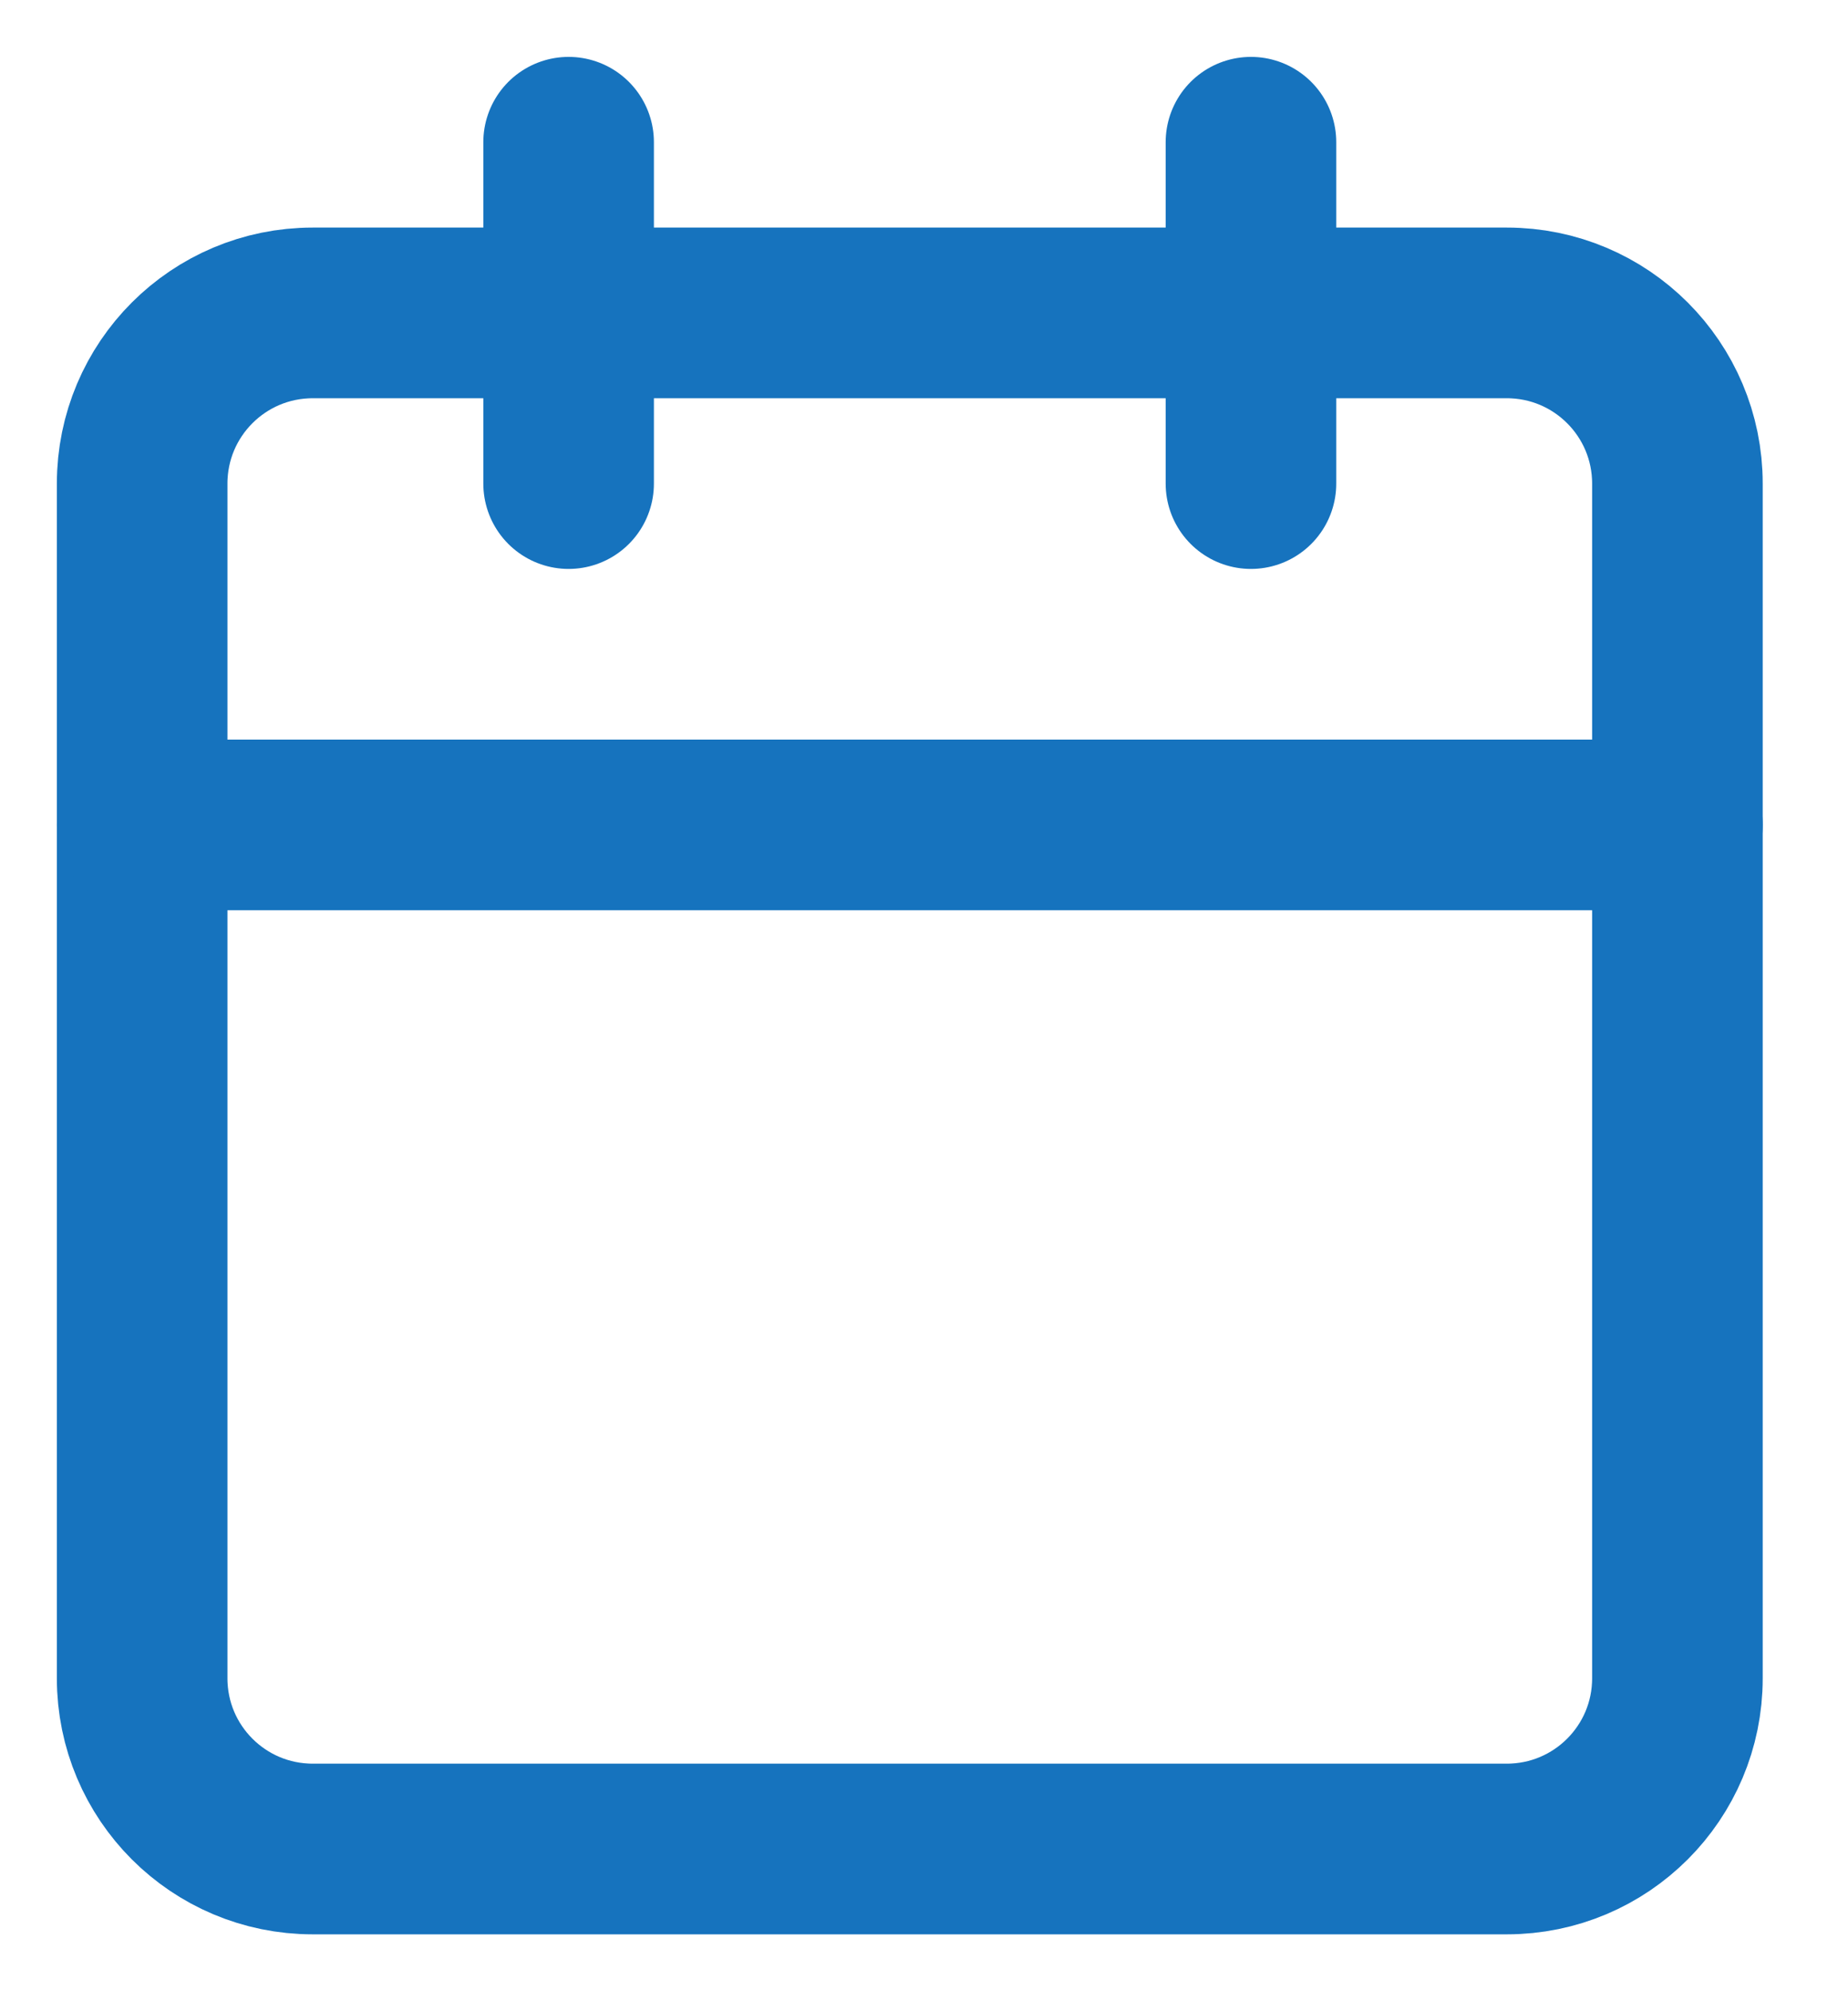 <svg width="13" height="14" viewBox="0 0 13 14" fill="none" xmlns="http://www.w3.org/2000/svg">
<path d="M10.6 2.2H2.2C1.537 2.2 1 2.737 1 3.4V11.8C1 12.463 1.537 13 2.2 13H10.6C11.263 13 11.8 12.463 11.8 11.8V3.4C11.8 2.737 11.263 2.2 10.6 2.2Z" stroke="#1673BE" stroke-width="1.2" stroke-linecap="round" stroke-linejoin="round"/>
<path d="M8.8 1V3.4" stroke="#1673BE" stroke-width="1.2" stroke-linecap="round" stroke-linejoin="round"/>
<path d="M4 1V3.4" stroke="#1673BE" stroke-width="1.2" stroke-linecap="round" stroke-linejoin="round"/>
<path d="M1 5.8H11.8" stroke="#1673BE" stroke-width="1.2" stroke-linecap="round" stroke-linejoin="round"/>
</svg>
